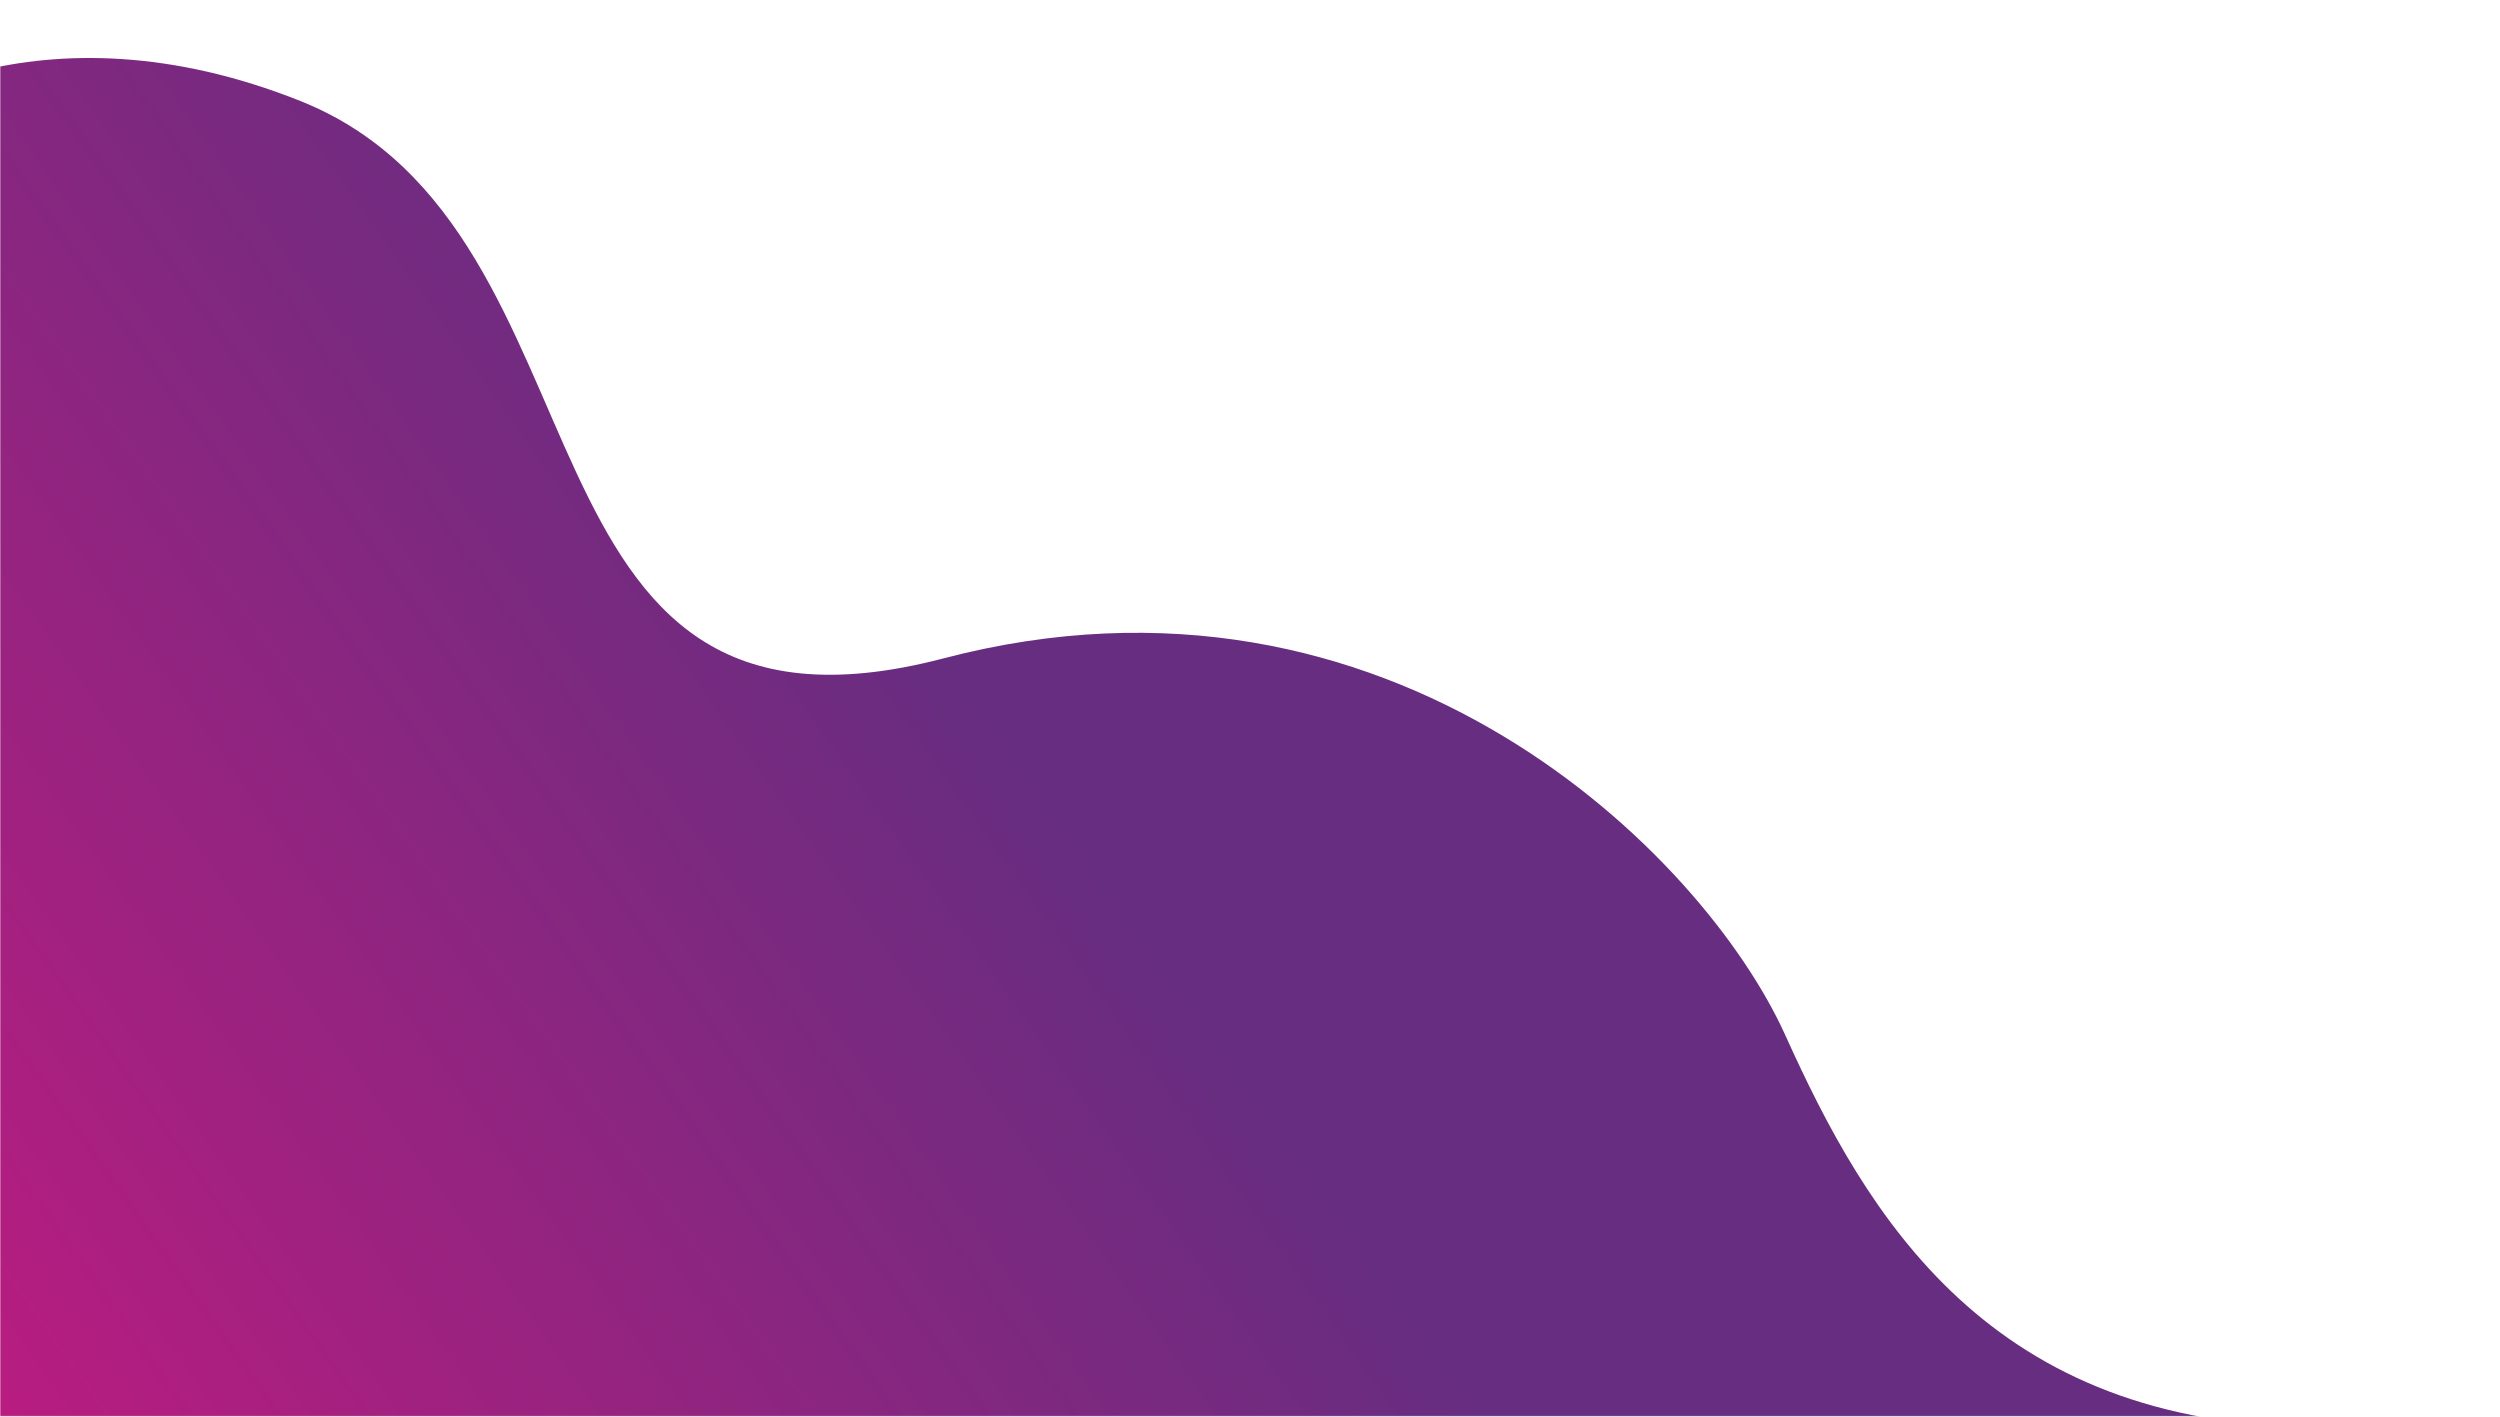 <svg width="953" height="540" viewBox="0 0 953 540" fill="none" xmlns="http://www.w3.org/2000/svg">
<mask id="mask0_1309_1280" style="mask-type:alpha" maskUnits="userSpaceOnUse" x="0" y="0" width="953" height="540">
<path d="M953 0H0V540H953V0Z" fill="#F4F7FF"/>
</mask>
<g mask="url(#mask0_1309_1280)">
<path d="M114.5 38.5C15.266 -1.08 -52.965 41.362 -65.469 57.854L-18.953 83.922C-45.462 171.878 -102.482 351.94 -118.488 368.539C-134.493 385.137 -148.832 502.779 -154 559.525L38.567 609C322.165 600.311 992.572 544 884.5 544C758 544 711.511 463.127 680.5 394.5C649.489 325.873 530.238 206.281 359.678 250.968C189.119 295.656 238.543 87.975 114.5 38.5Z" fill="url(#paint0_linear_1309_1280)"/>
</g>
<defs>
<linearGradient id="paint0_linear_1309_1280" x1="-9.95" y1="587.72" x2="394.692" y2="301.041" gradientUnits="userSpaceOnUse">
<stop stop-color="#BF1B80"/>
<stop offset="1" stop-color="#672D80"/>
</linearGradient>
</defs>
</svg>
